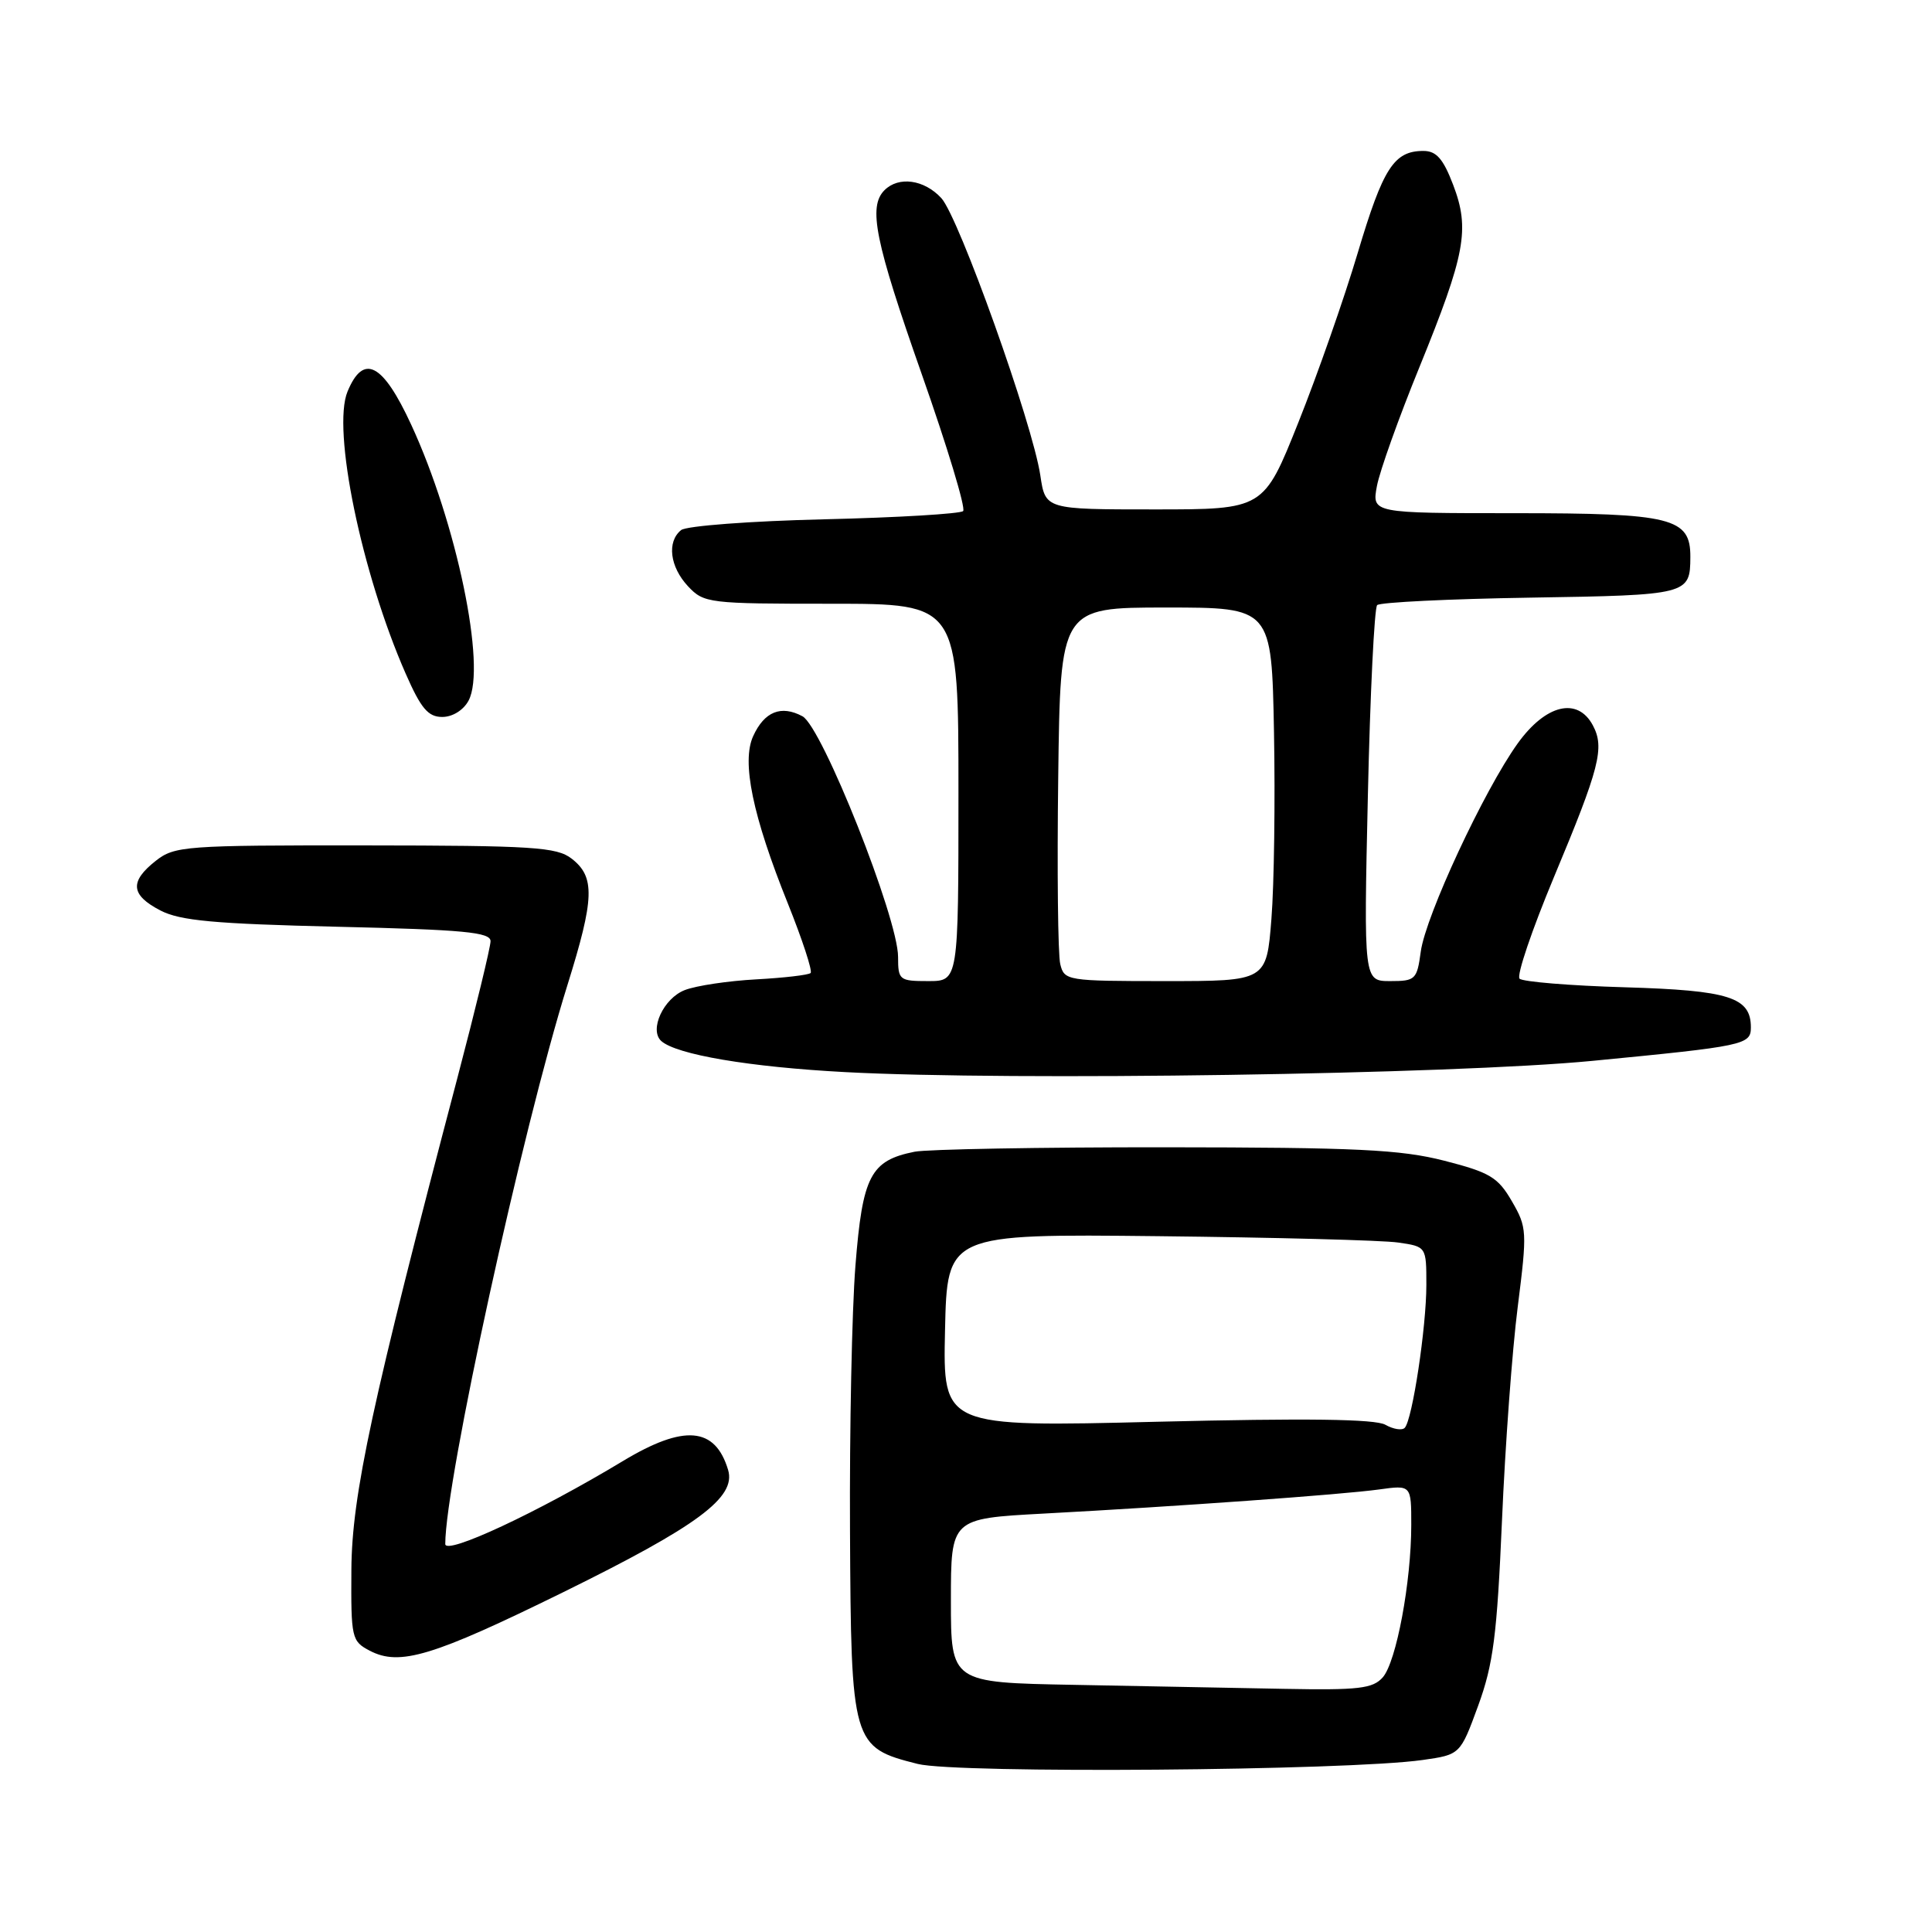 <?xml version="1.0" encoding="UTF-8" standalone="no"?>
<!DOCTYPE svg PUBLIC "-//W3C//DTD SVG 1.1//EN" "http://www.w3.org/Graphics/SVG/1.1/DTD/svg11.dtd" >
<svg xmlns="http://www.w3.org/2000/svg" xmlns:xlink="http://www.w3.org/1999/xlink" version="1.1" viewBox="0 0 256 256">
 <g >
 <path fill="currentColor"
d=" M 188.49 233.21 C 193.49 232.50 193.49 232.50 195.87 226.00 C 197.87 220.51 198.36 216.71 199.02 201.50 C 199.44 191.60 200.38 178.84 201.11 173.14 C 202.37 163.17 202.34 162.63 200.33 159.17 C 198.49 155.99 197.42 155.35 191.37 153.80 C 185.57 152.32 179.80 152.04 154.38 152.02 C 137.81 152.01 122.87 152.28 121.19 152.61 C 115.34 153.78 114.29 155.81 113.35 167.70 C 112.88 173.64 112.56 189.45 112.63 202.84 C 112.77 231.09 112.90 231.54 121.60 233.73 C 126.79 235.03 178.45 234.63 188.49 233.21 Z  M 74.62 210.98 C 92.46 202.20 97.56 198.42 96.48 194.78 C 94.77 189.06 90.65 188.71 82.55 193.59 C 71.26 200.40 59.00 206.12 59.00 204.59 C 59.00 196.32 69.18 149.73 75.19 130.52 C 78.78 119.03 78.87 116.19 75.74 113.77 C 73.76 112.24 70.63 112.04 48.38 112.02 C 24.47 112.00 23.14 112.10 20.63 114.07 C 17.15 116.82 17.31 118.59 21.25 120.64 C 23.88 122.00 28.36 122.41 44.75 122.80 C 61.46 123.19 65.00 123.52 65.00 124.71 C 65.00 125.50 63.02 133.65 60.61 142.82 C 49.29 185.79 46.63 198.11 46.56 207.96 C 46.50 217.06 46.59 217.47 49.00 218.73 C 52.96 220.80 57.33 219.48 74.62 210.98 Z  M 211.00 140.57 C 231.16 138.62 232.00 138.44 232.00 136.14 C 232.00 132.14 229.16 131.23 215.30 130.82 C 208.04 130.61 201.76 130.09 201.35 129.68 C 200.93 129.27 202.99 123.21 205.91 116.21 C 211.96 101.74 212.65 99.08 211.06 96.11 C 209.03 92.32 204.82 93.33 201.10 98.51 C 196.64 104.72 188.90 121.36 188.26 126.09 C 187.76 129.80 187.55 130.00 184.22 130.00 C 180.70 130.00 180.70 130.00 181.25 105.43 C 181.55 91.92 182.11 80.56 182.48 80.18 C 182.86 79.81 192.00 79.36 202.81 79.19 C 223.70 78.86 223.96 78.79 223.98 73.81 C 224.01 68.61 221.56 68.00 200.67 68.00 C 181.78 68.00 181.78 68.00 182.45 64.40 C 182.82 62.42 185.35 55.34 188.08 48.65 C 194.18 33.66 194.79 30.36 192.55 24.49 C 191.23 21.03 190.32 20.00 188.61 20.00 C 184.71 20.00 183.27 22.24 179.91 33.50 C 178.11 39.55 174.56 49.67 172.03 56.00 C 167.44 67.50 167.44 67.50 152.98 67.50 C 138.52 67.50 138.52 67.50 137.85 63.00 C 136.82 56.10 127.06 28.79 124.73 26.25 C 122.46 23.79 119.08 23.32 117.20 25.20 C 115.01 27.39 115.94 31.96 122.14 49.59 C 125.52 59.19 127.99 67.35 127.62 67.72 C 127.25 68.08 118.97 68.58 109.22 68.81 C 99.48 69.04 90.94 69.68 90.25 70.24 C 88.34 71.78 88.76 75.11 91.17 77.69 C 93.28 79.93 93.88 80.00 110.17 80.00 C 127.00 80.00 127.00 80.00 127.00 105.00 C 127.00 130.00 127.00 130.00 123.00 130.00 C 119.17 130.00 119.00 129.87 119.00 126.80 C 119.00 121.65 108.93 96.30 106.33 94.91 C 103.50 93.39 101.28 94.29 99.80 97.54 C 98.24 100.95 99.72 108.10 104.40 119.73 C 106.32 124.52 107.68 128.66 107.41 128.93 C 107.14 129.19 103.90 129.57 100.21 129.77 C 96.52 129.97 92.26 130.60 90.74 131.19 C 87.92 132.28 85.99 136.46 87.62 137.94 C 89.63 139.74 99.32 141.39 112.00 142.06 C 133.96 143.24 192.53 142.36 211.00 140.57 Z  M 62.09 92.83 C 64.47 88.38 60.51 69.30 54.49 56.28 C 50.72 48.11 48.16 46.78 46.05 51.88 C 43.97 56.89 47.90 75.92 53.75 89.25 C 55.78 93.88 56.73 95.00 58.60 95.00 C 59.97 95.00 61.41 94.10 62.09 92.83 Z  M 142.25 223.25 C 126.00 222.95 126.00 222.95 126.00 212.09 C 126.00 201.22 126.00 201.22 138.25 200.56 C 156.01 199.61 177.84 198.04 182.75 197.36 C 187.00 196.77 187.00 196.77 187.00 202.05 C 187.00 209.62 185.02 220.20 183.23 222.25 C 181.91 223.75 180.06 223.97 170.10 223.78 C 163.72 223.65 151.19 223.42 142.25 223.25 Z  M 183.57 188.79 C 182.22 188.02 173.10 187.91 153.29 188.39 C 124.94 189.09 124.94 189.09 125.22 176.29 C 125.50 163.50 125.50 163.50 153.50 163.80 C 168.90 163.97 183.19 164.34 185.25 164.64 C 189.00 165.18 189.00 165.18 189.00 170.26 C 189.00 175.84 187.15 188.10 186.14 189.19 C 185.79 189.57 184.63 189.39 183.57 188.79 Z  M 140.49 127.75 C 140.18 126.51 140.06 115.38 140.22 103.00 C 140.50 80.50 140.50 80.50 154.50 80.50 C 168.50 80.50 168.50 80.50 168.81 97.00 C 168.98 106.08 168.83 117.21 168.47 121.75 C 167.82 130.00 167.82 130.00 154.43 130.00 C 141.37 130.00 141.02 129.94 140.49 127.75 Z "/>
</g>
</svg>